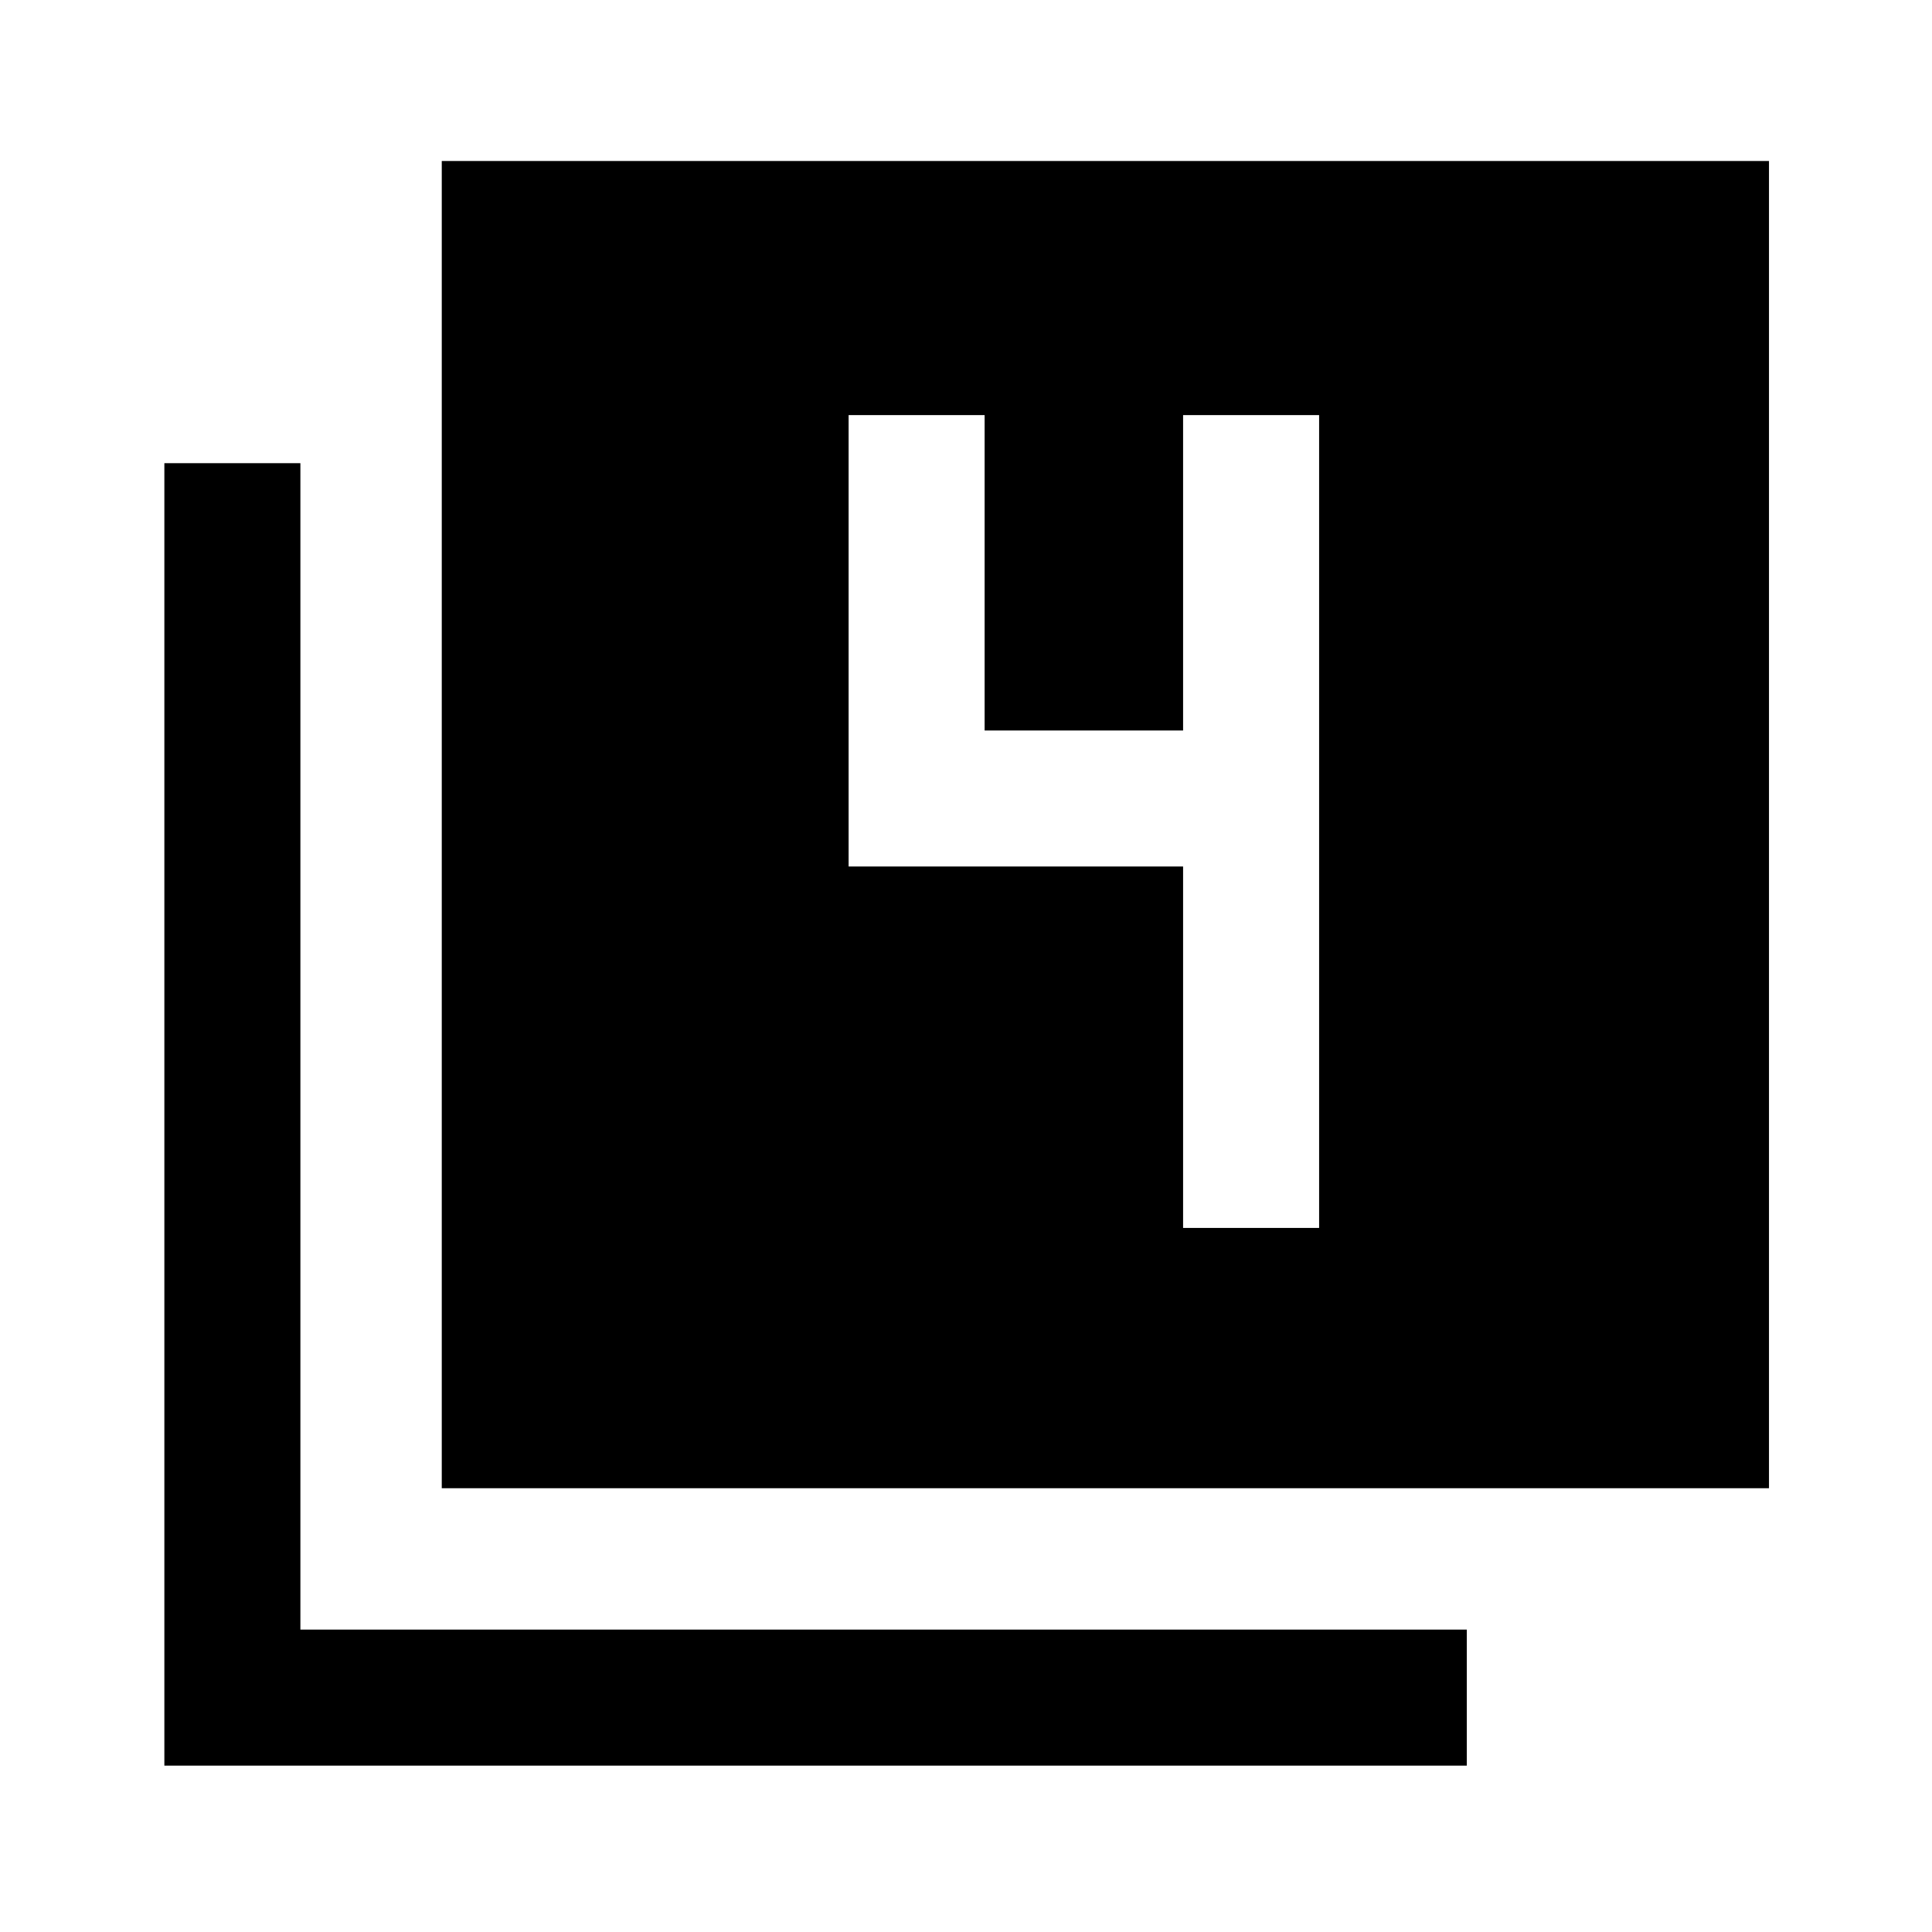 <svg xmlns="http://www.w3.org/2000/svg" height="40" viewBox="0 -960 960 960" width="40"><path d="M219.51-220.51V-880H879v659.49H219.51ZM81.67-82.67v-647.18h67.59v579.59h579.58v67.59H81.67Zm506.2-267.18h67.59v-403.89h-67.59v156.72h-98.62v-156.72h-67.58v224.3h166.2v179.59Z"/></svg>